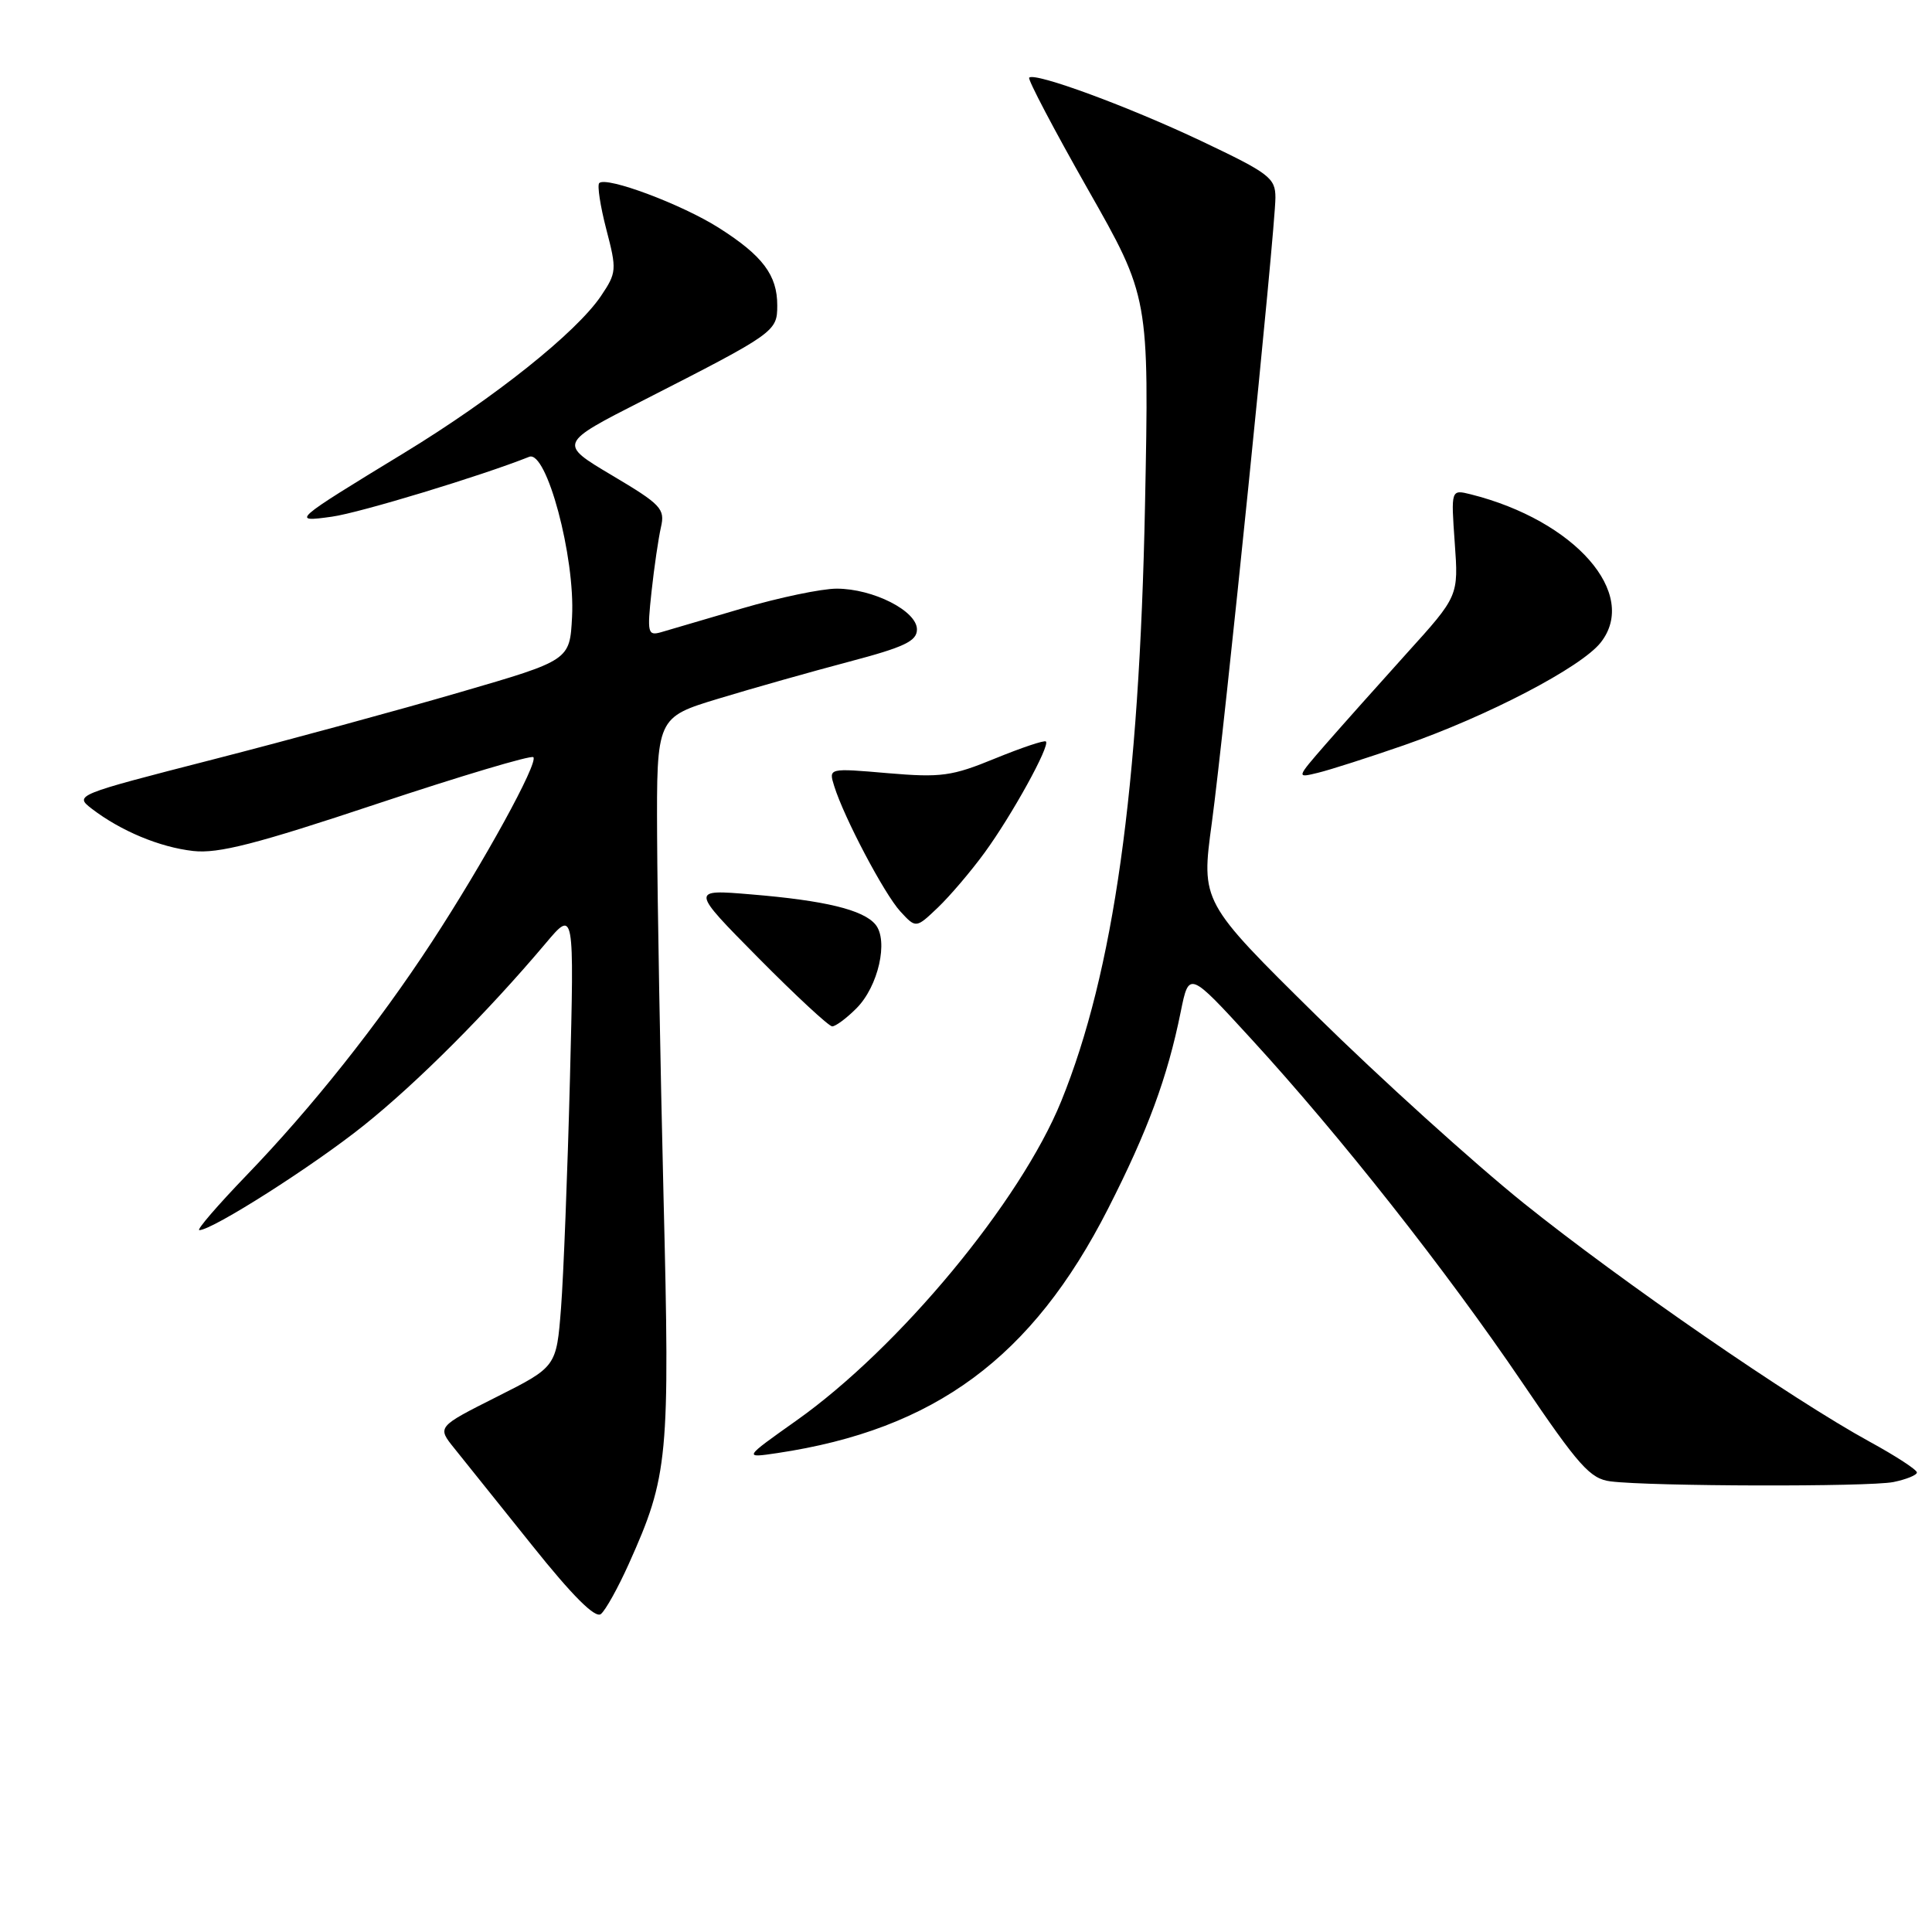 <?xml version="1.0" encoding="UTF-8" standalone="no"?>
<!DOCTYPE svg PUBLIC "-//W3C//DTD SVG 1.1//EN" "http://www.w3.org/Graphics/SVG/1.1/DTD/svg11.dtd" >
<svg xmlns="http://www.w3.org/2000/svg" xmlns:xlink="http://www.w3.org/1999/xlink" version="1.1" viewBox="0 0 256 256">
 <g >
 <path fill="currentColor"
d=" M 83.32 207.22 C 88.56 195.54 88.78 193.27 87.92 158.50 C 87.49 140.90 87.11 119.43 87.07 110.78 C 87.00 95.06 87.00 95.06 95.25 92.56 C 99.79 91.18 107.55 88.99 112.50 87.68 C 119.85 85.74 121.50 84.95 121.50 83.40 C 121.50 80.95 115.69 78.00 110.86 78.00 C 108.86 78.00 103.24 79.18 98.36 80.61 C 93.49 82.05 88.64 83.47 87.60 83.77 C 85.83 84.27 85.74 83.89 86.33 78.41 C 86.68 75.16 87.25 71.31 87.58 69.85 C 88.14 67.42 87.60 66.85 81.10 62.99 C 74.00 58.77 74.00 58.77 85.25 53.04 C 102.71 44.13 102.99 43.94 102.99 40.47 C 103.00 36.47 101.06 33.88 95.28 30.21 C 90.39 27.09 80.34 23.33 79.40 24.26 C 79.12 24.55 79.54 27.31 80.34 30.39 C 81.74 35.75 81.71 36.13 79.64 39.21 C 76.36 44.07 65.50 52.73 53.57 60.00 C 38.70 69.06 38.50 69.23 44.00 68.46 C 47.71 67.94 63.77 63.06 70.12 60.53 C 72.42 59.61 76.22 73.79 75.80 81.75 C 75.50 87.49 75.50 87.49 61.00 91.71 C 53.02 94.04 38.25 98.06 28.16 100.65 C 9.97 105.32 9.84 105.37 12.16 107.16 C 16.01 110.11 21.16 112.26 25.60 112.76 C 28.92 113.14 34.00 111.83 49.96 106.51 C 61.05 102.82 70.37 100.04 70.67 100.33 C 71.38 101.04 64.09 114.31 57.21 124.83 C 50.10 135.71 41.33 146.75 32.65 155.75 C 28.81 159.74 26.00 163.00 26.41 163.00 C 28.14 163.00 41.48 154.51 48.21 149.12 C 55.30 143.45 64.58 134.15 72.30 125.00 C 76.09 120.50 76.09 120.50 75.52 143.00 C 75.20 155.38 74.67 169.01 74.34 173.31 C 73.73 181.11 73.73 181.11 65.82 185.09 C 57.91 189.07 57.91 189.07 60.20 191.91 C 61.47 193.48 66.10 199.26 70.50 204.76 C 75.87 211.48 78.87 214.47 79.62 213.87 C 80.24 213.37 81.90 210.38 83.32 207.22 Z  M 250.88 196.38 C 252.59 196.03 254.00 195.46 254.00 195.11 C 254.00 194.75 251.19 192.92 247.75 191.04 C 237.43 185.39 214.92 169.87 201.93 159.45 C 195.23 154.06 182.86 142.87 174.44 134.58 C 159.15 119.50 159.15 119.50 160.57 109.06 C 162.24 96.72 169.00 30.28 169.00 26.18 C 169.00 23.58 168.20 22.97 159.25 18.72 C 149.55 14.12 137.12 9.54 136.37 10.29 C 136.16 10.51 139.64 17.14 144.12 25.03 C 152.27 39.37 152.27 39.37 151.72 66.94 C 150.97 104.56 147.56 128.82 140.62 145.91 C 135.21 159.22 119.13 178.61 105.50 188.25 C 98.50 193.21 98.50 193.21 103.00 192.54 C 123.87 189.42 136.78 179.89 146.83 160.15 C 152.08 149.84 154.69 142.78 156.45 134.08 C 157.55 128.66 157.55 128.66 165.83 137.70 C 177.56 150.49 191.62 168.32 201.69 183.17 C 209.22 194.28 210.71 195.95 213.41 196.29 C 218.74 196.96 247.60 197.03 250.88 196.38 Z  M 113.48 133.61 C 116.38 130.72 117.76 124.62 116.00 122.50 C 114.38 120.55 109.31 119.32 99.50 118.51 C 91.50 117.84 91.50 117.84 100.48 126.92 C 105.42 131.91 109.83 136.00 110.27 136.00 C 110.72 136.00 112.17 134.93 113.48 133.61 Z  M 130.45 113.00 C 134.07 108.05 139.16 98.82 138.59 98.25 C 138.39 98.05 135.36 99.07 131.86 100.50 C 126.14 102.85 124.71 103.05 117.65 102.45 C 109.79 101.77 109.79 101.77 110.53 104.14 C 111.83 108.33 117.16 118.43 119.29 120.76 C 121.37 123.02 121.37 123.02 124.27 120.26 C 125.86 118.74 128.65 115.47 130.45 113.00 Z  M 186.00 98.76 C 197.12 94.89 209.52 88.42 212.10 85.14 C 217.20 78.67 208.69 68.97 194.88 65.50 C 192.26 64.85 192.26 64.85 192.76 71.91 C 193.27 78.98 193.27 78.98 186.38 86.59 C 182.60 90.78 177.76 96.21 175.63 98.65 C 171.76 103.10 171.76 103.10 174.63 102.40 C 176.21 102.02 181.32 100.38 186.00 98.76 Z "/>
</g>
</svg>